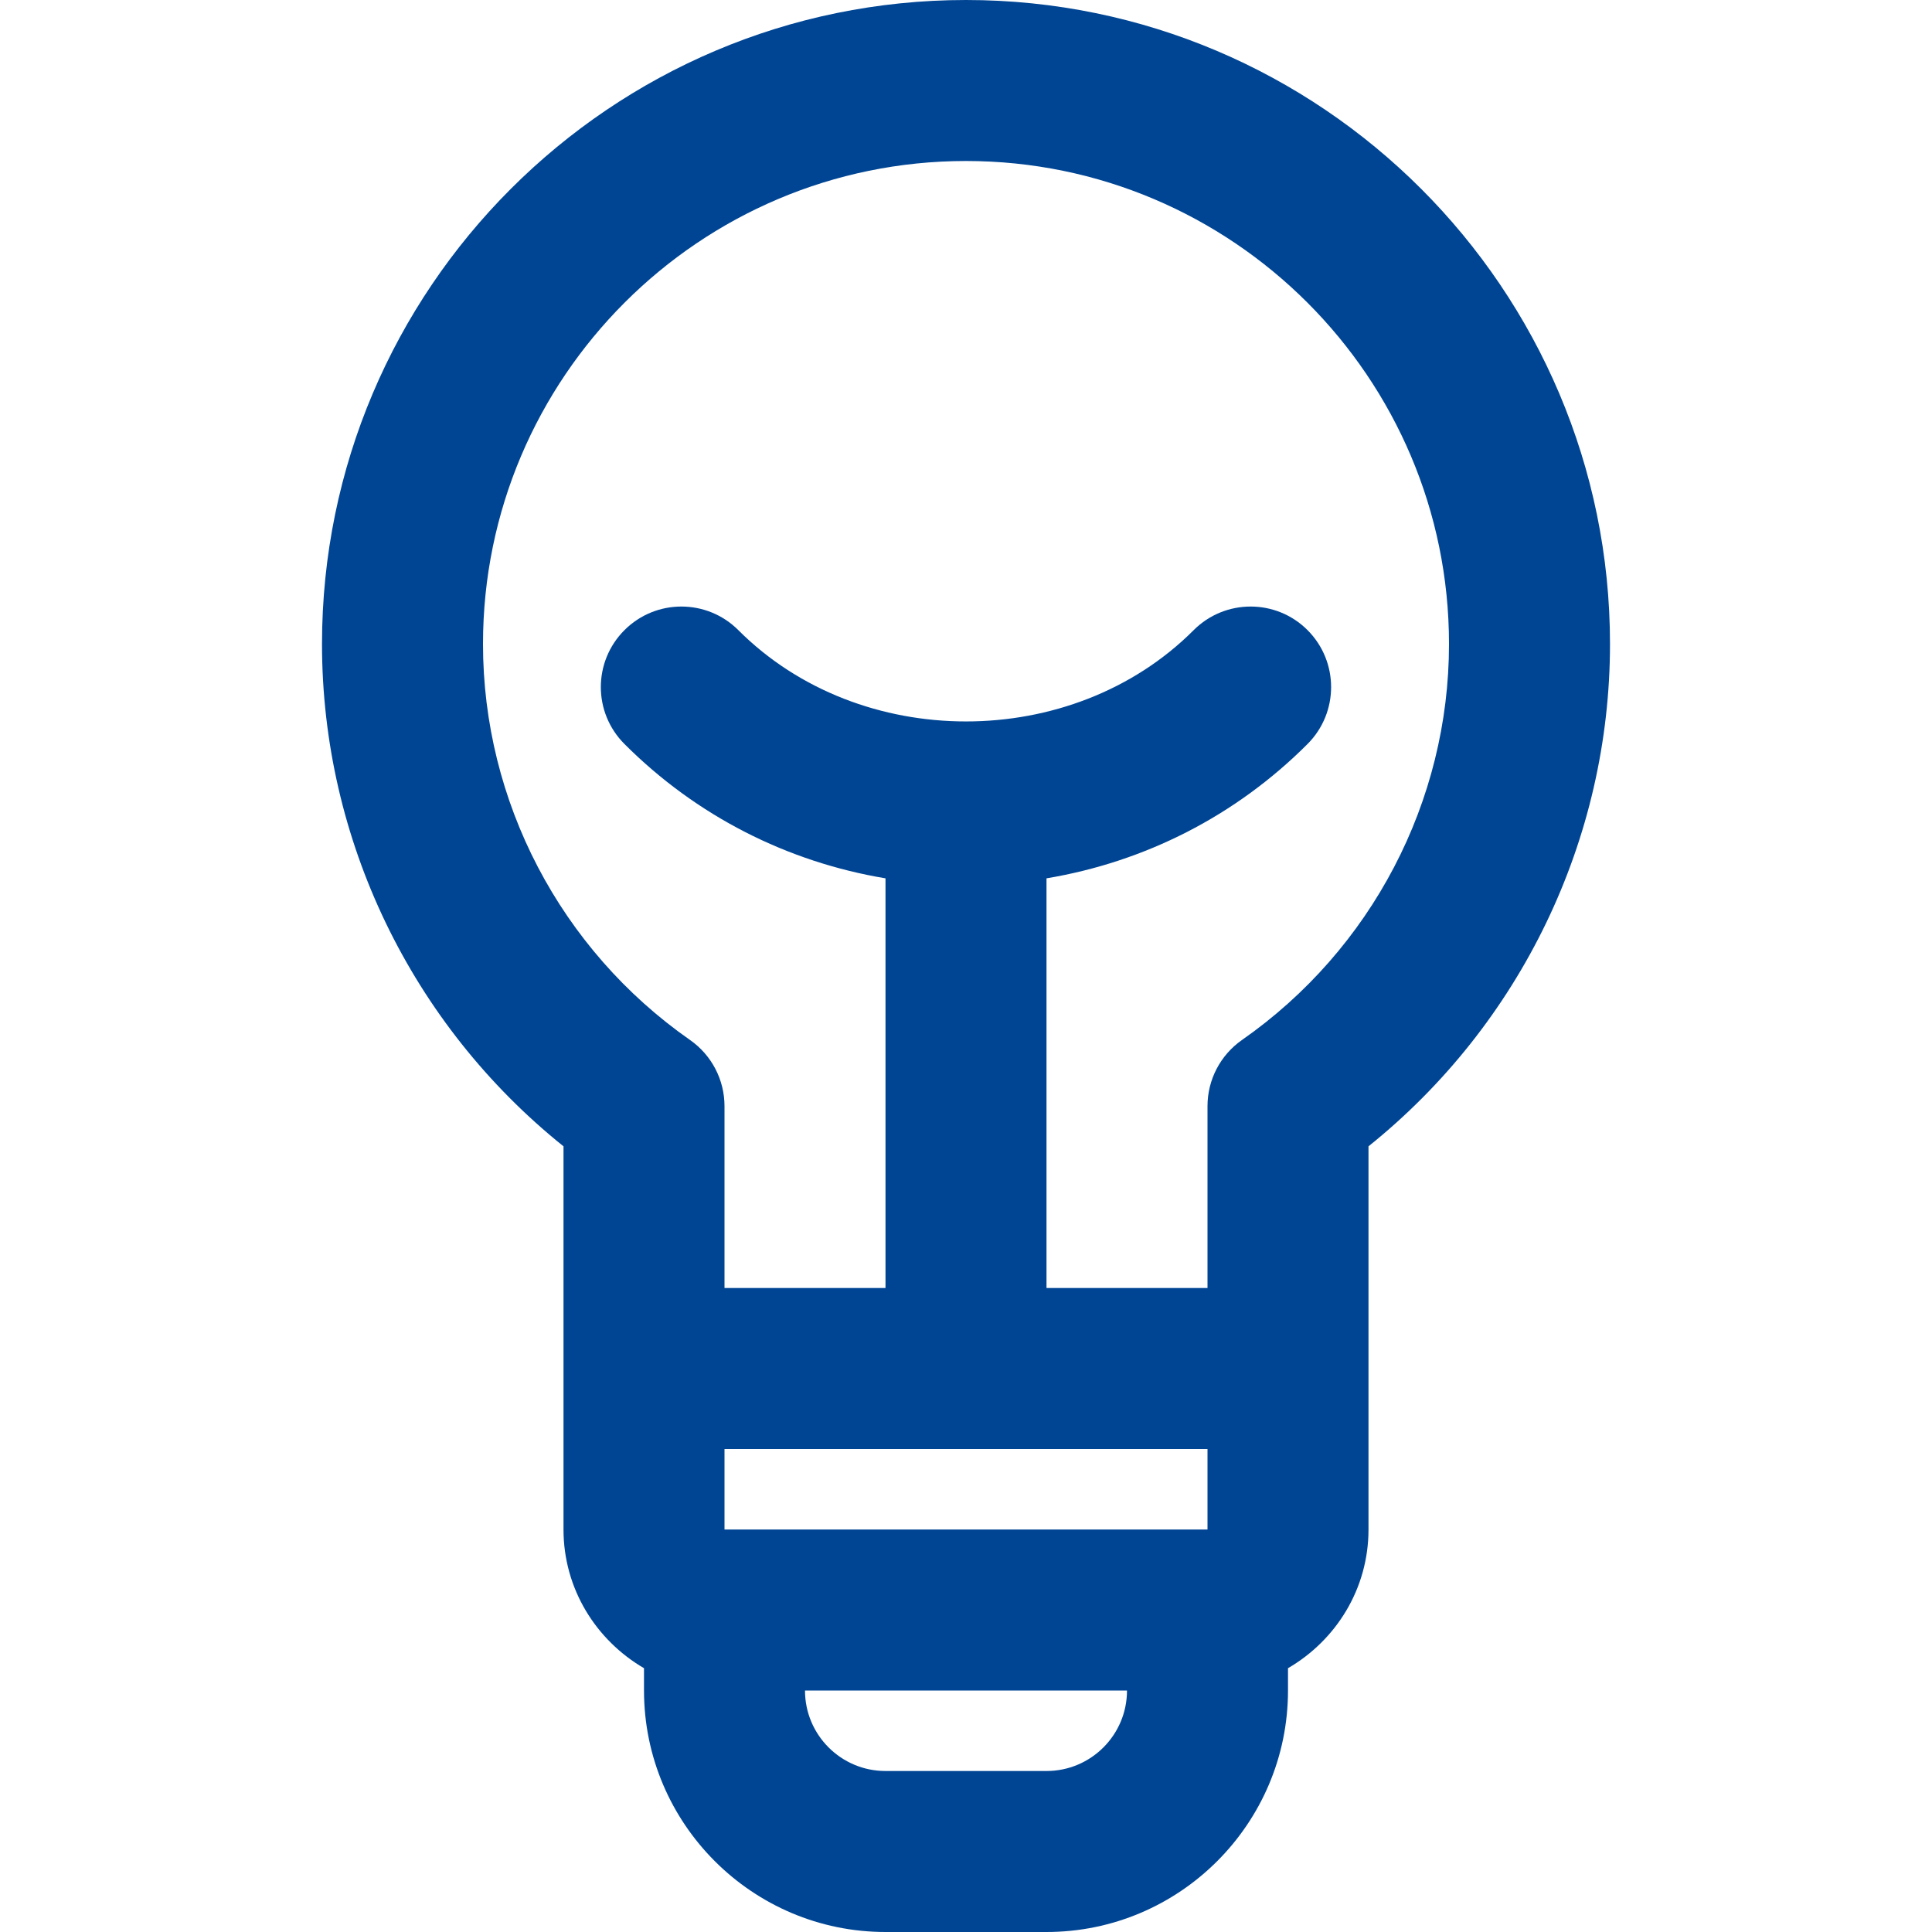 <?xml version="1.0" encoding="utf-8"?>
<!-- Generator: Adobe Illustrator 17.0.0, SVG Export Plug-In . SVG Version: 6.00 Build 0)  -->
<!DOCTYPE svg PUBLIC "-//W3C//DTD SVG 1.1//EN" "http://www.w3.org/Graphics/SVG/1.1/DTD/svg11.dtd">
<svg version="1.1" id="Livello_1" xmlns="http://www.w3.org/2000/svg" xmlns:xlink="http://www.w3.org/1999/xlink" x="0px" y="0px"
	 width="24px" height="24px" viewBox="0 0 24 24" enable-background="new 0 0 24 24" xml:space="preserve">
<path fill="#004594" d="M12,0C7.589,0,4,3.589,4,8c0,2.431,1.112,4.726,3,6.24V19c0,0.738,0.405,1.376,1,1.723V21
	c0,1.654,1.346,3,3,3h2c1.654,0,3-1.346,3-3v-0.277c0.595-0.346,1-0.984,1-1.723v-4.76c1.888-1.515,3-3.81,3-6.24
	C20,3.589,16.411,0,12,0z M13,22h-2c-0.552,0-1-0.448-1-1h4C14,21.552,13.552,22,13,22z M15,19h-1h-4H9v-1h6V19z M15.427,12.92
	C15.16,13.107,15,13.413,15,13.74V16h-2v-5.089c1.222-0.204,2.35-0.775,3.243-1.669c0.39-0.391,0.39-1.023,0-1.414
	s-1.024-0.391-1.415,0c-1.51,1.512-4.146,1.512-5.656,0c-0.391-0.391-1.024-0.391-1.415,0s-0.391,1.023,0,1.414
	C8.65,10.136,9.778,10.707,11,10.911V16H9v-2.26c0-0.327-0.16-0.633-0.427-0.82C6.962,11.795,6,9.956,6,8c0-3.309,2.691-6,6-6
	s6,2.691,6,6C18,9.956,17.038,11.795,15.427,12.92z"/>
</svg>

